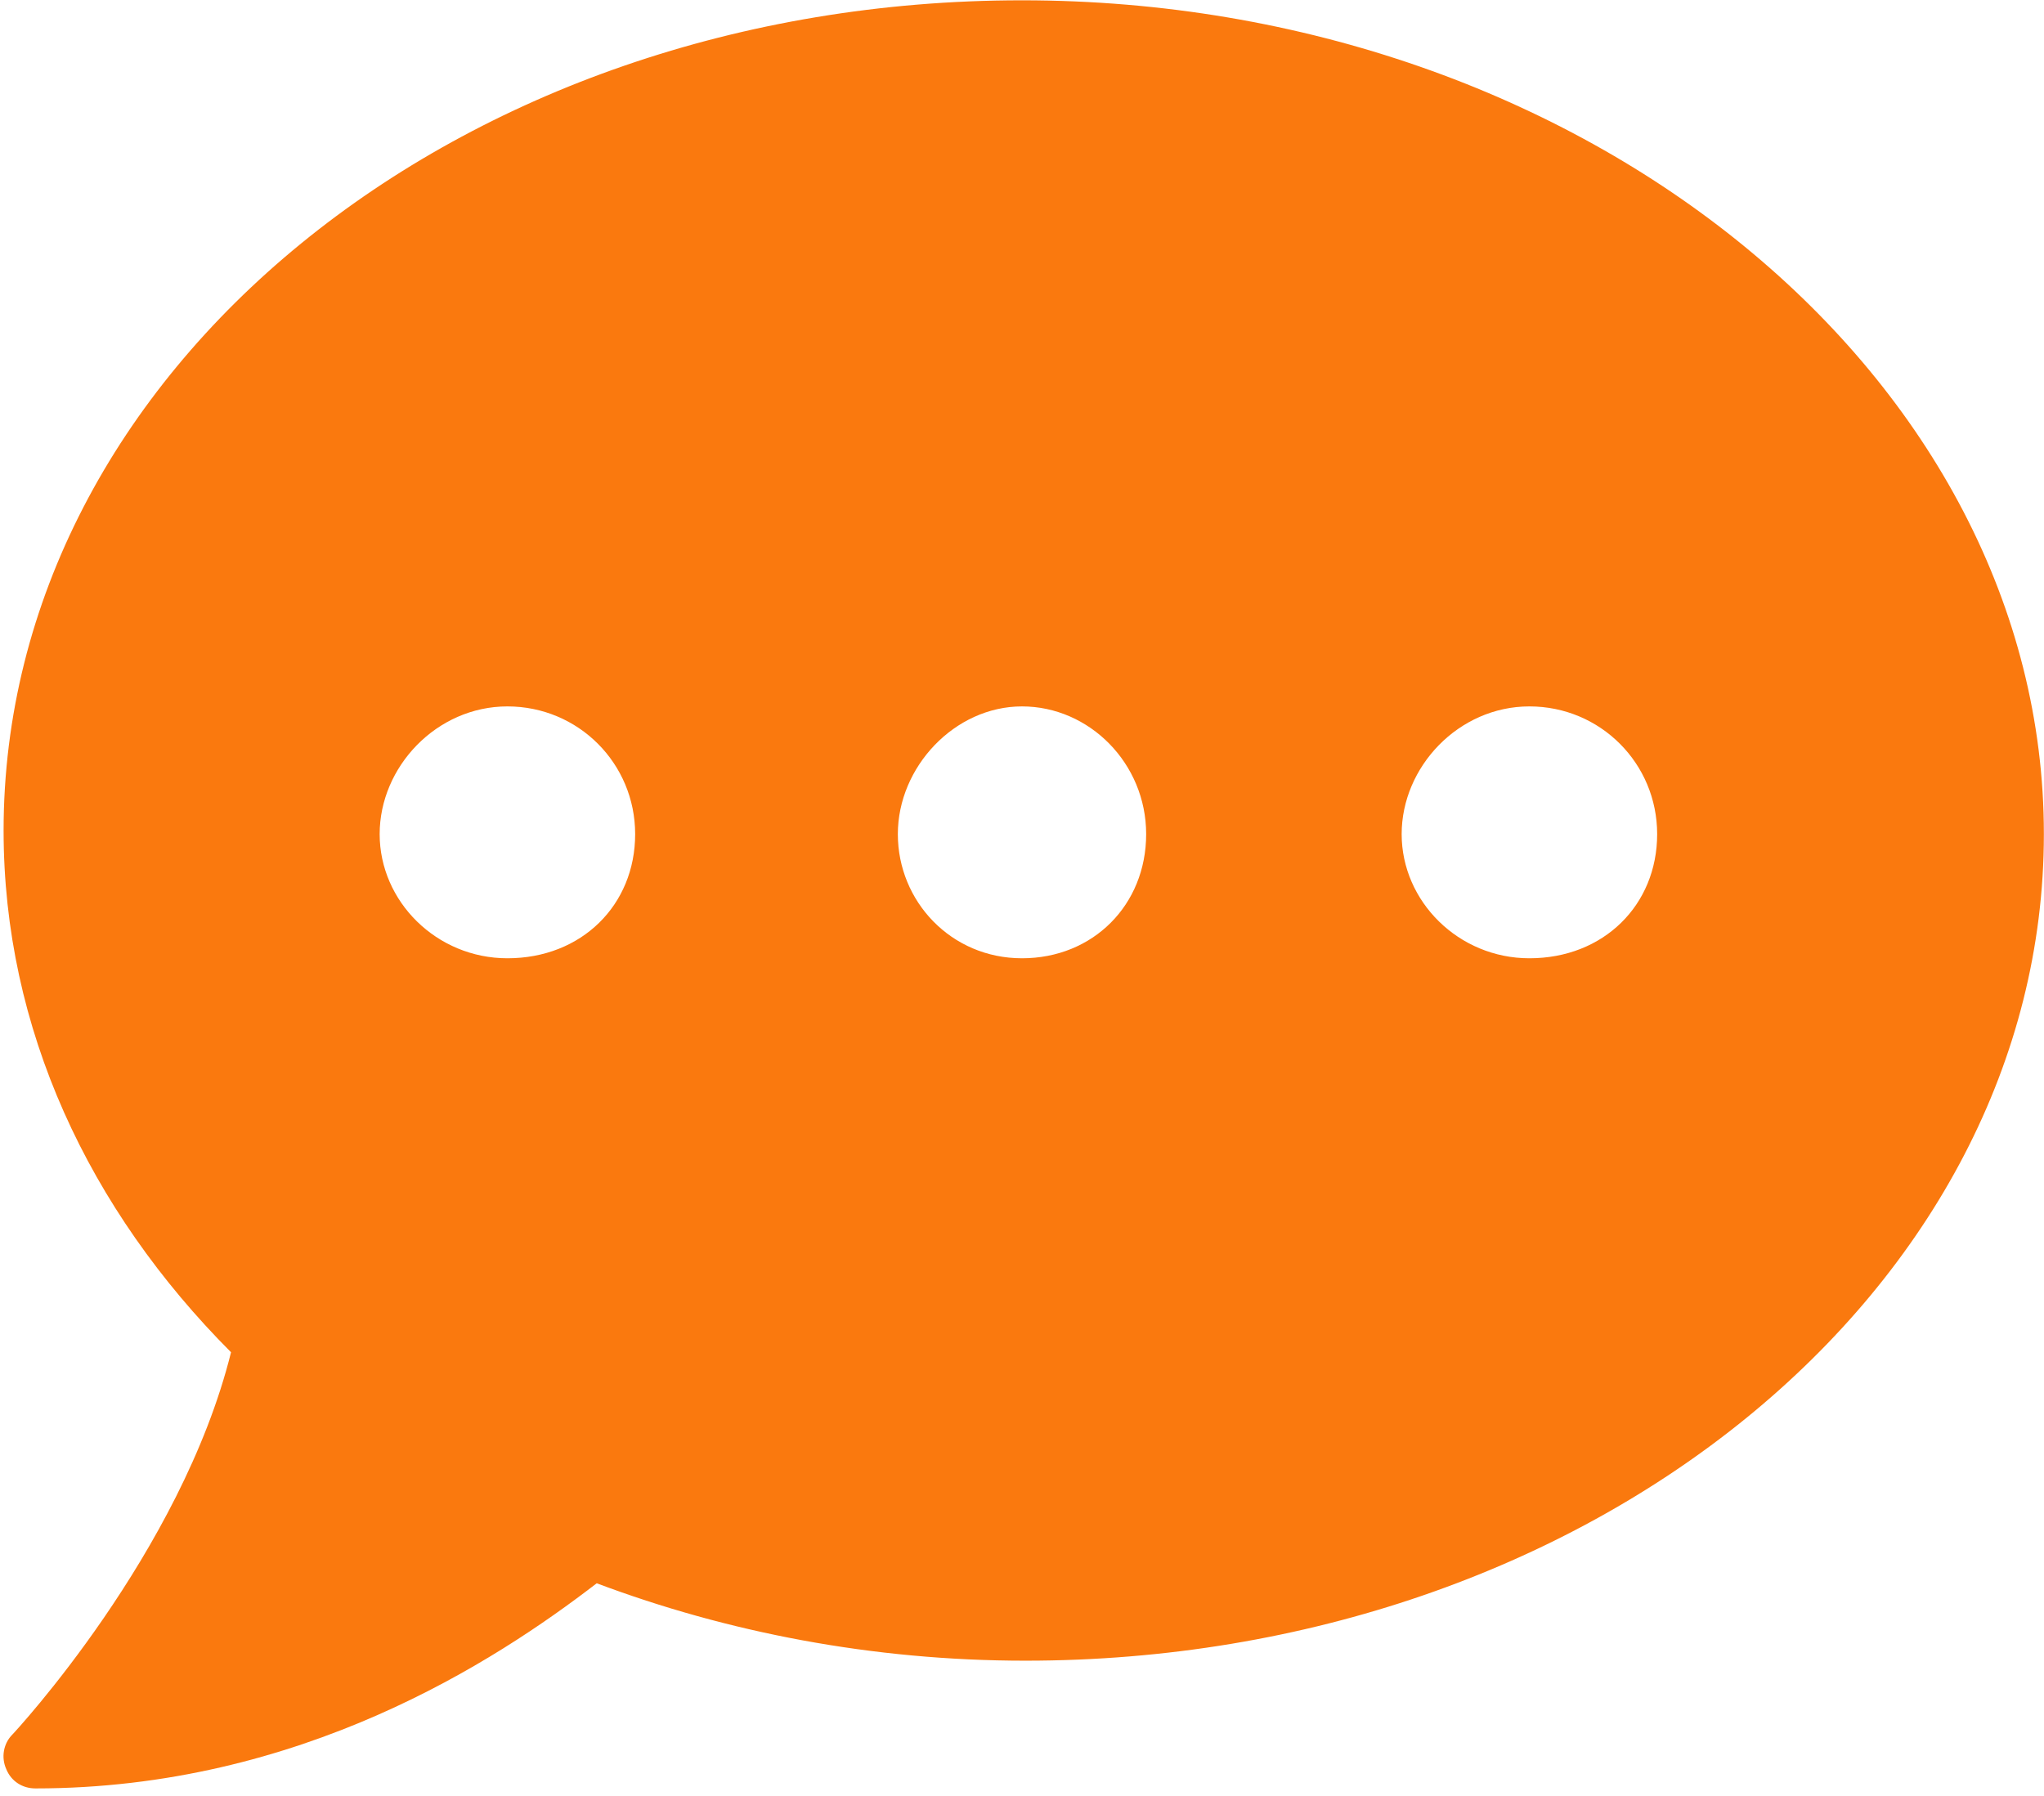 <svg width="66" height="58" viewBox="0 0 66 58" fill="none" xmlns="http://www.w3.org/2000/svg">
<path d="M33 0.01C14.773 0.01 0.116 12.014 0.116 26.822C0.116 33.219 2.868 39.066 7.46 43.67C5.848 50.163 0.464 55.951 0.4 56.016C0.11 56.306 0.029 56.755 0.206 57.142C0.367 57.528 0.725 57.756 1.144 57.756C9.684 57.756 15.981 53.662 19.268 51.131C23.474 52.711 28.165 53.631 33.112 53.631C51.34 53.631 65.996 41.626 65.996 26.934C65.996 12.243 51.227 0.01 33 0.01ZM16.384 30.947C14.096 30.947 12.259 29.11 12.259 26.938C12.259 24.766 14.096 22.813 16.384 22.813C18.672 22.813 20.509 24.65 20.509 26.938C20.509 29.226 18.782 30.947 16.384 30.947ZM33 30.947C30.712 30.947 28.991 29.11 28.991 26.938C28.991 24.766 30.828 22.813 33 22.813C35.172 22.813 37.009 24.65 37.009 26.938C37.009 29.226 35.294 30.947 33 30.947ZM49.384 30.947C47.096 30.947 45.259 29.11 45.259 26.938C45.259 24.766 47.096 22.813 49.384 22.813C51.672 22.813 53.509 24.65 53.509 26.938C53.509 29.226 51.782 30.947 49.384 30.947Z" fill="#FA790E"/>
</svg>
